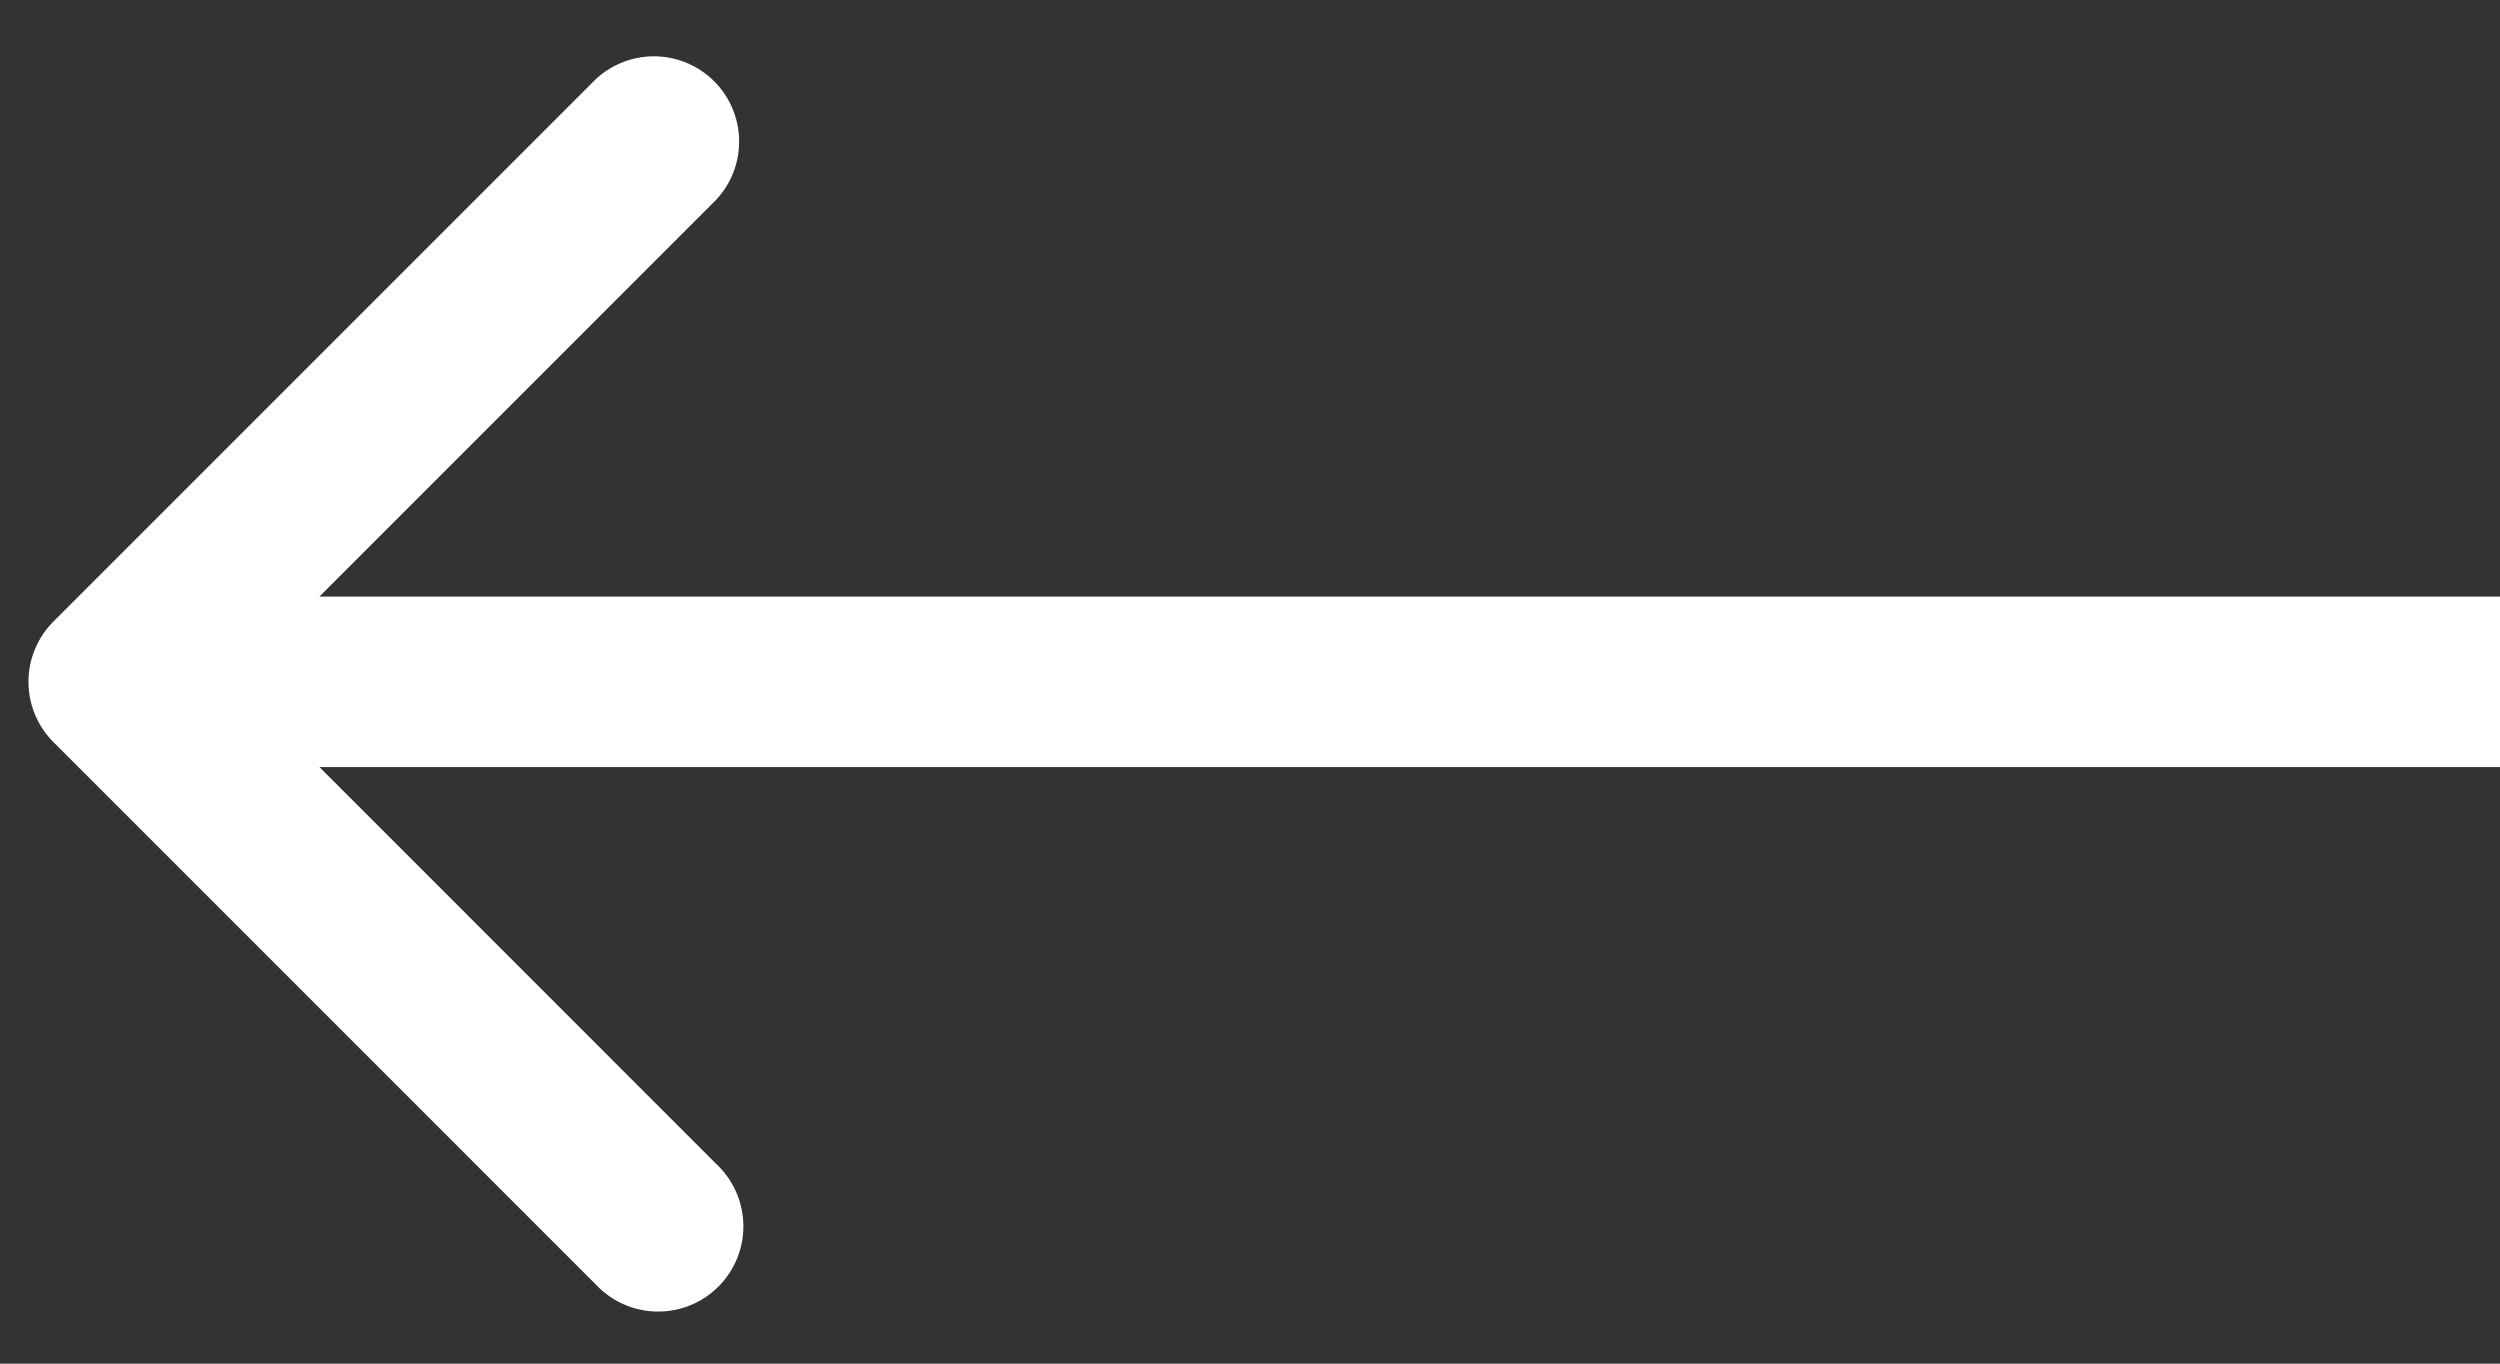 <svg width="22" height="12" fill="#fff" xmlns="http://www.w3.org/2000/svg"><rect width="100%" height="100%" fill="#333333" stroke="none"/><path d="M.47 5.47a.75.75 0 000 1.06l4.773 4.773a.75.75 0 101.06-1.06L2.061 6l4.242-4.243a.75.75 0 00-1.06-1.06L.47 5.47zM22 5.25H1v1.5h21v-1.5z"/></svg>